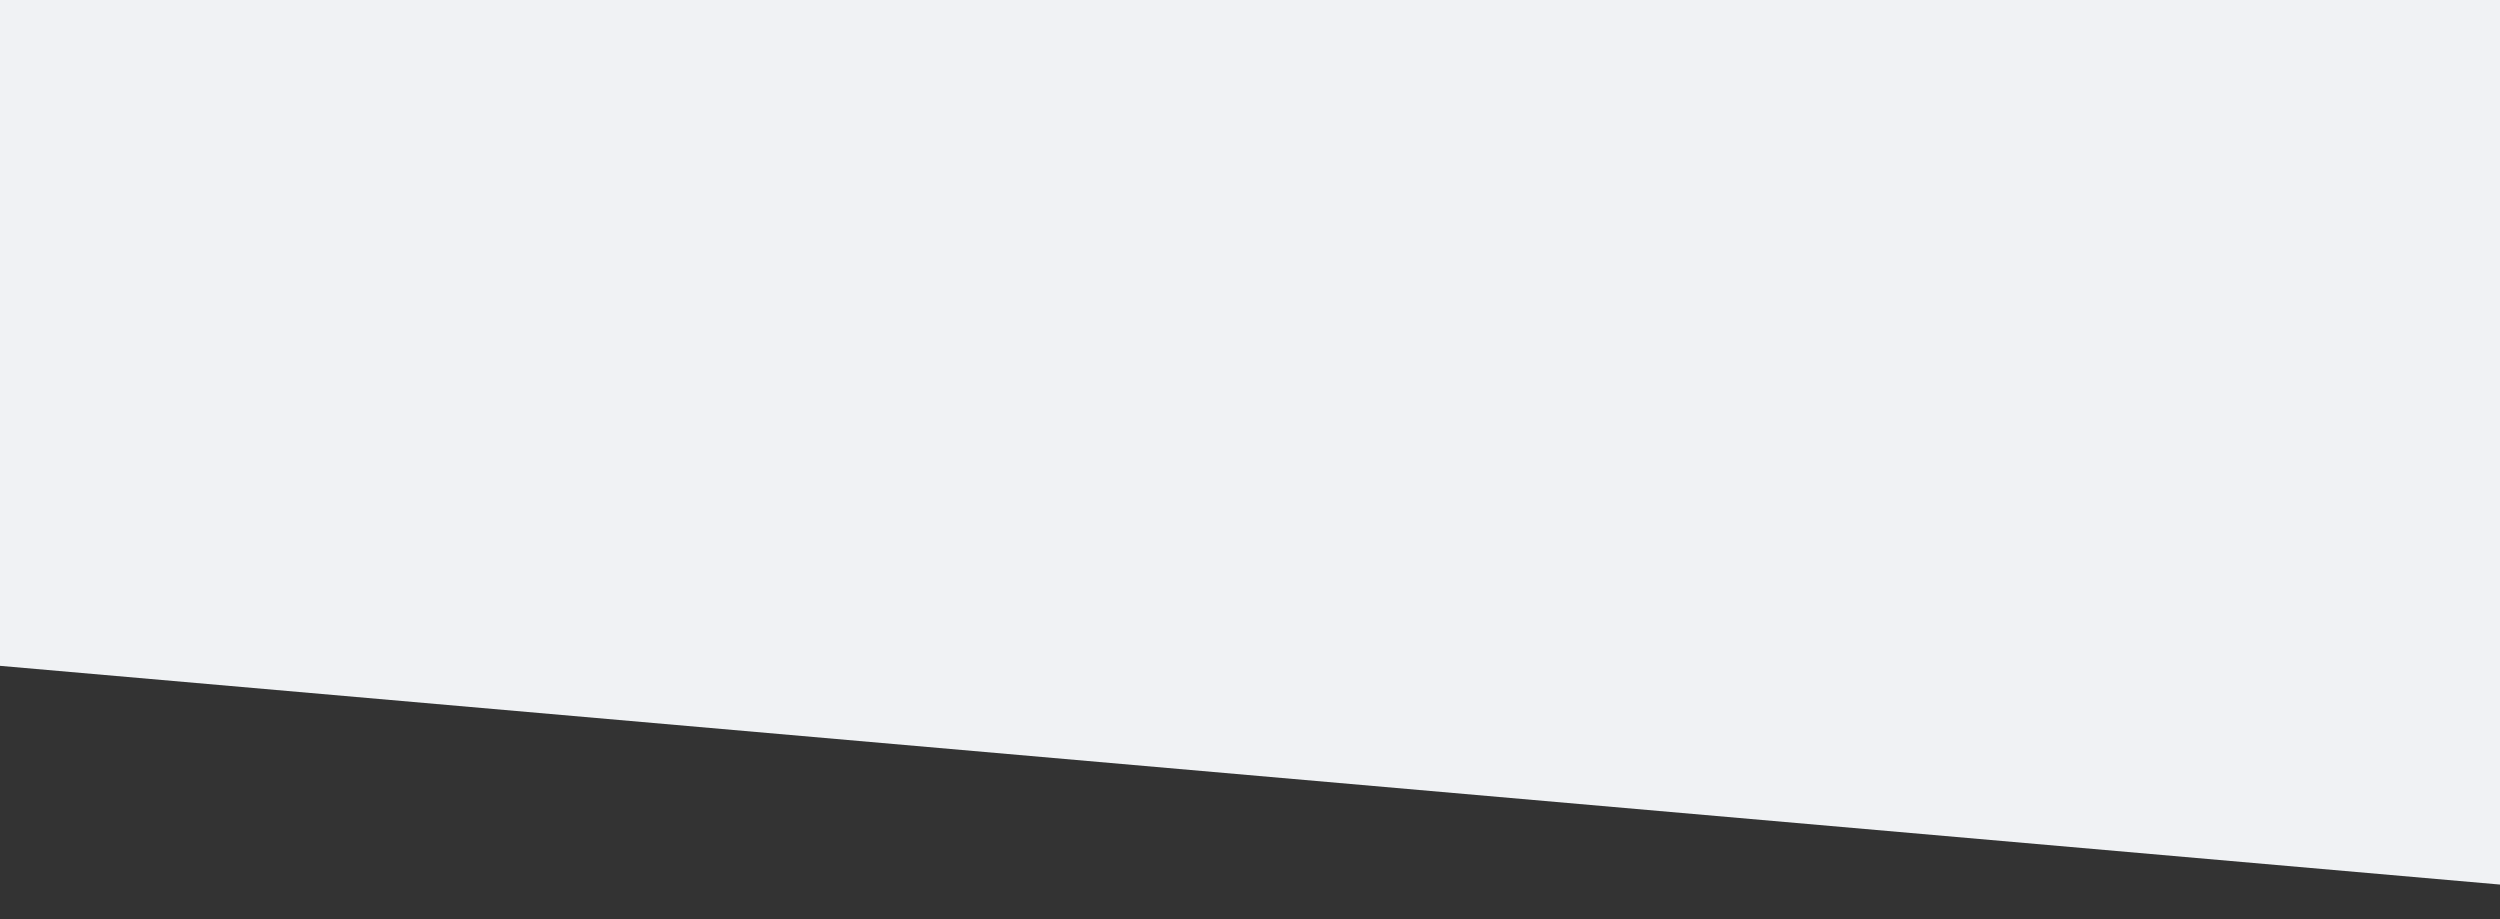 <svg width="1920" height="706" viewBox="0 0 1920 706" fill="none" xmlns="http://www.w3.org/2000/svg">
<rect x="0" y="0" width="1920" height="706" fill="#333333" stroke="none"/>
<rect x="5.095" y="-311.333" width="2297.01" height="820.007" transform="rotate(5 5.095 -311.333)" fill="#F0F2F4"/>
</svg>

